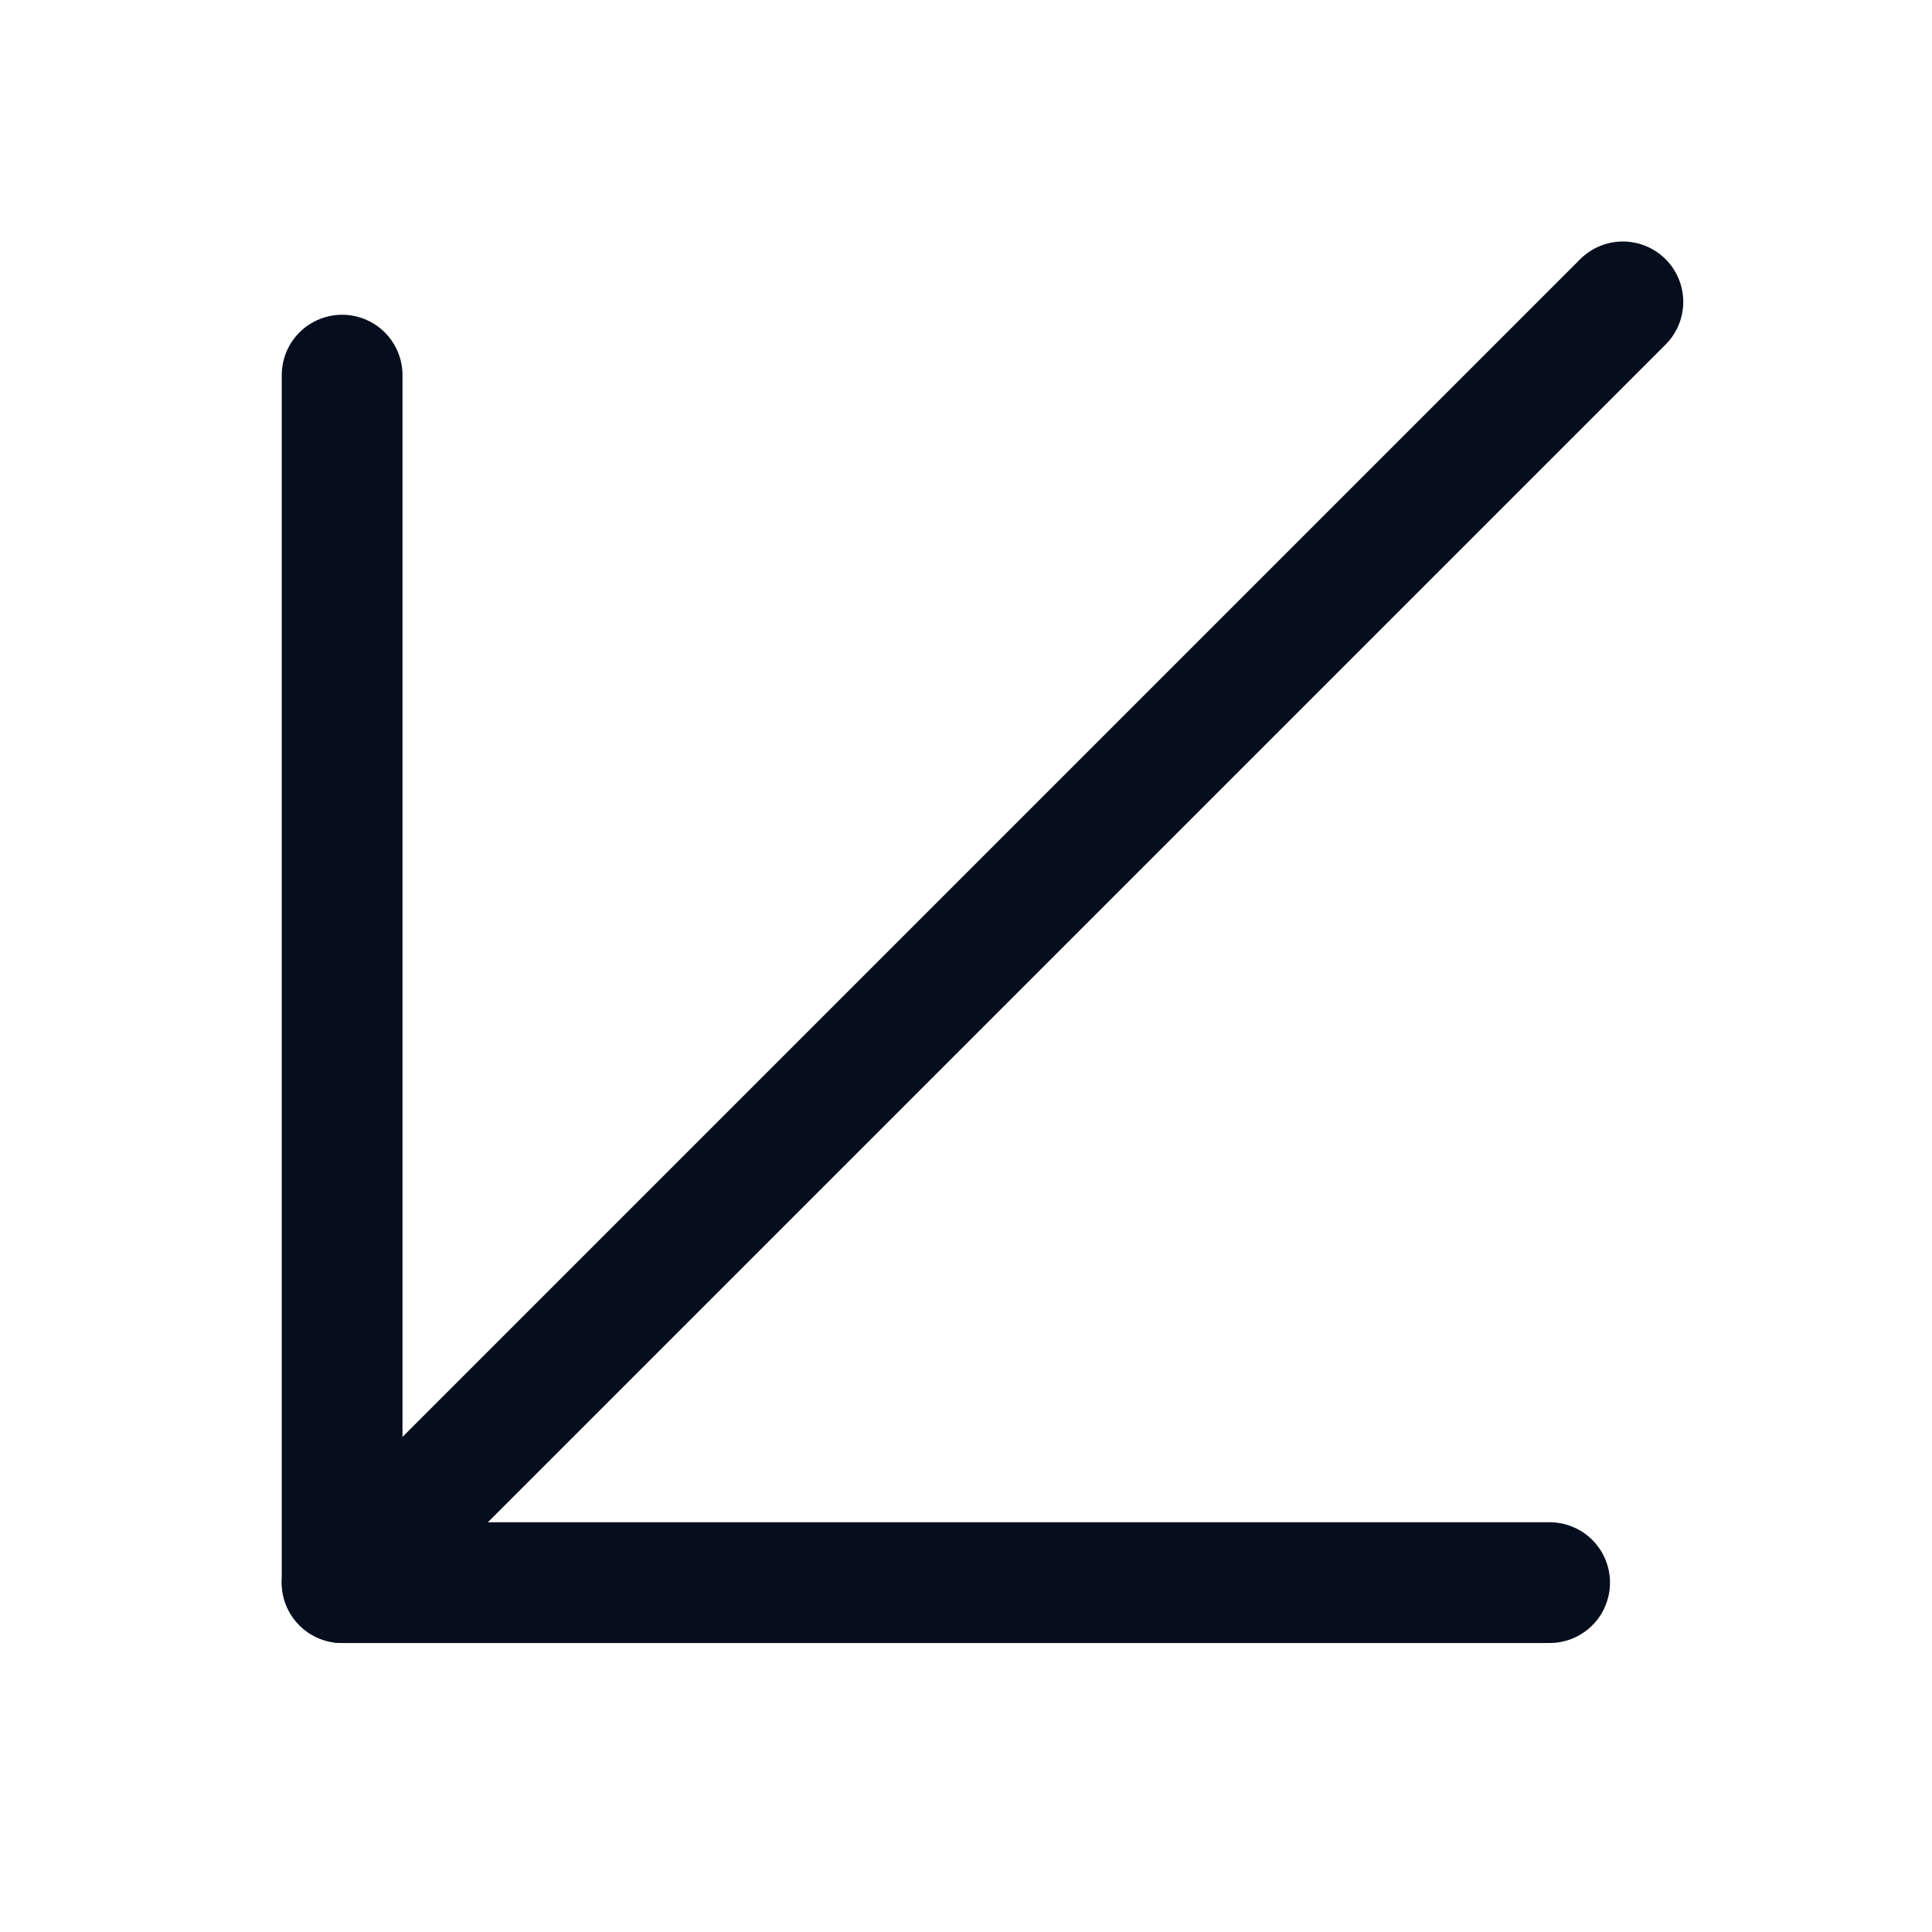 <svg width="24" height="24" viewBox="0 0 24 24" fill="none" xmlns="http://www.w3.org/2000/svg">
<path d="M20.16 3.75L4.25 19.66" stroke="#050E1D" stroke-width="1.5" stroke-linecap="round" stroke-linejoin="round"/>
<path d="M4.25 4.66V19.66H19.25" stroke="#050E1D" stroke-width="1.5" stroke-linecap="round" stroke-linejoin="round"/>
</svg>
